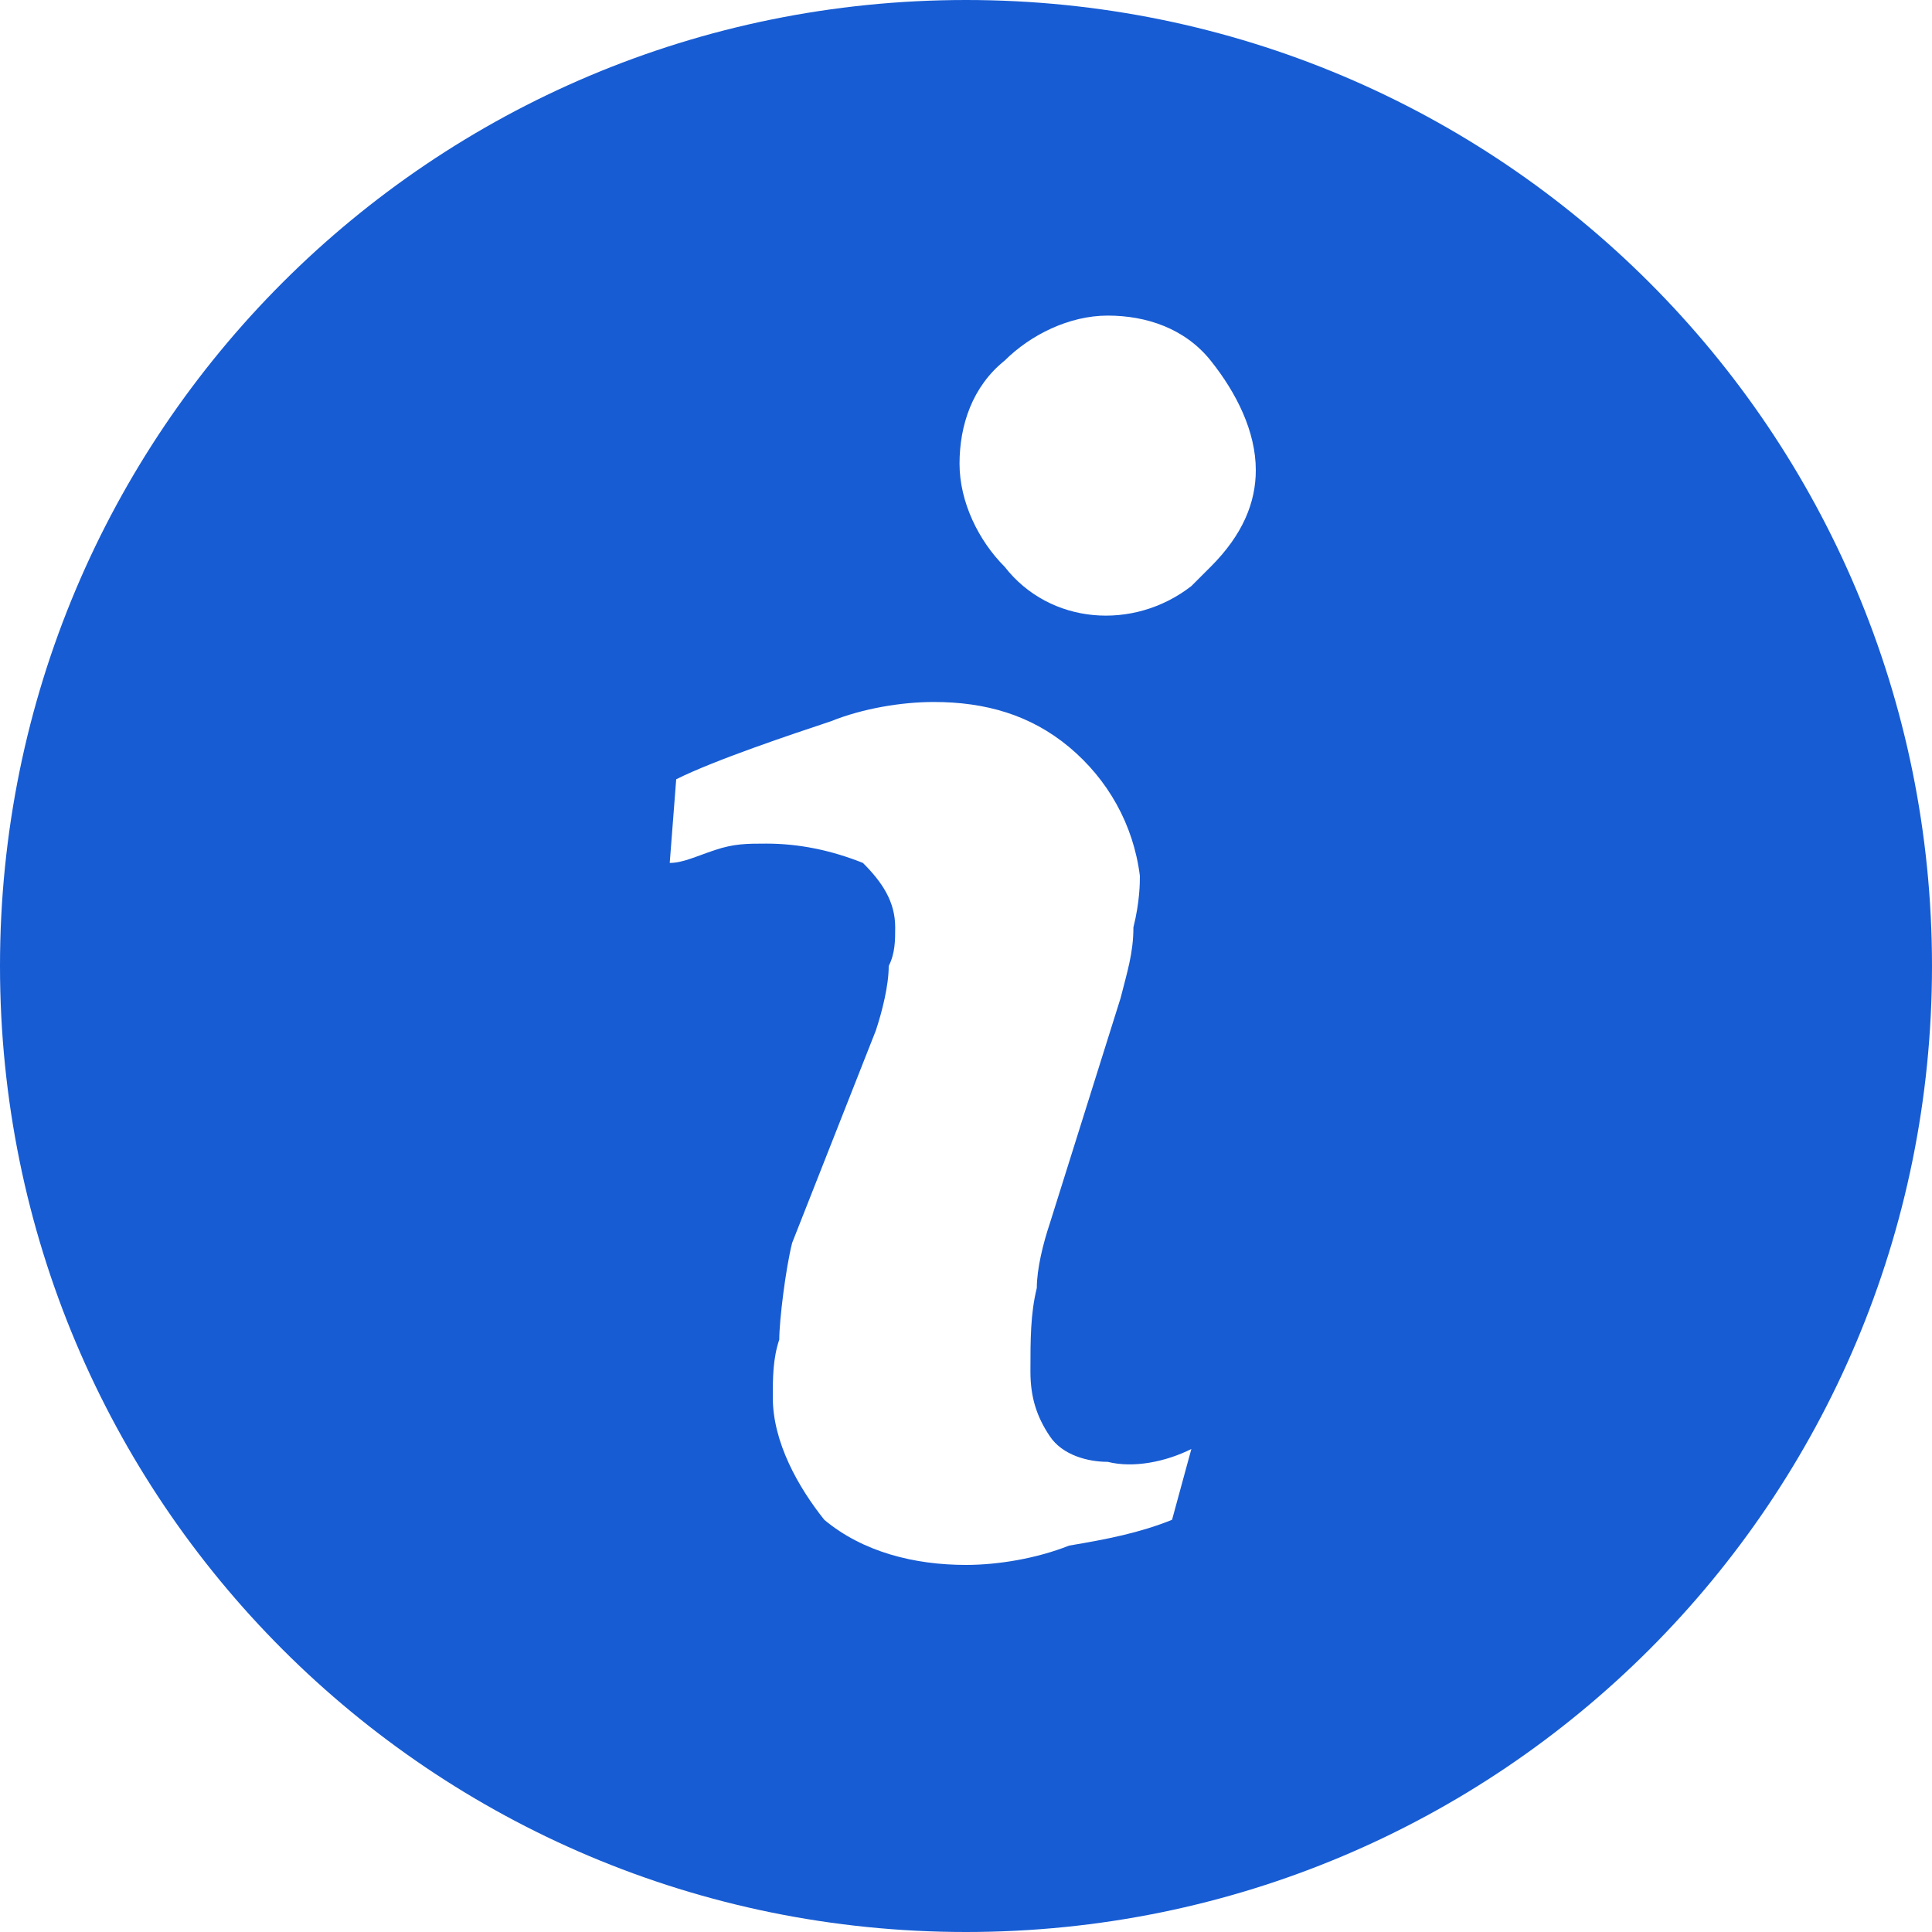 <svg width="20" height="20" viewBox="0 0 20 20" fill="none" xmlns="http://www.w3.org/2000/svg">
<g id="Info" clip-path="url(#clip0_18564_3600)">
<path id="Info_2" fill-rule="evenodd" clip-rule="evenodd" d="M10 0C4.467 0 0 4.467 0 10C0 15.533 4.467 20 10 20C15.533 20 20 15.533 20 10C20 4.467 15.533 0 10 0ZM8 14.467C8 14.267 8 14.067 8.067 13.867C8.067 13.667 8.133 13.133 8.2 12.867L9.067 10.667C9.133 10.467 9.2 10.2 9.2 10C9.267 9.867 9.267 9.733 9.267 9.6C9.267 9.333 9.133 9.133 8.933 8.933C8.6 8.8 8.267 8.733 7.933 8.733C7.733 8.733 7.6 8.733 7.4 8.8C7.2 8.867 7.067 8.933 6.933 8.933L7 8.067C7.4 7.867 8.2 7.6 8.6 7.467C8.933 7.333 9.333 7.267 9.667 7.267C10.2 7.267 10.667 7.4 11.067 7.733C11.467 8.067 11.733 8.533 11.8 9.067C11.8 9.133 11.8 9.333 11.733 9.6C11.733 9.867 11.667 10.067 11.6 10.333L10.867 12.667C10.8 12.867 10.733 13.133 10.733 13.333C10.667 13.6 10.667 13.867 10.667 14.2C10.667 14.467 10.733 14.667 10.867 14.867C11 15.067 11.267 15.133 11.467 15.133C11.733 15.2 12.067 15.133 12.333 15L12.133 15.733C11.8 15.867 11.467 15.933 11.067 16C10.733 16.133 10.333 16.2 10 16.2C9.467 16.2 8.933 16.067 8.533 15.733C8.267 15.4 8 14.933 8 14.467ZM12.533 5.867L12.333 6.067C11.733 6.533 10.867 6.467 10.4 5.867C10.133 5.6 9.933 5.2 9.933 4.8C9.933 4.4 10.067 4 10.4 3.733C10.667 3.467 11.067 3.267 11.467 3.267C11.867 3.267 12.267 3.4 12.533 3.733C12.8 4.067 13 4.467 13 4.867C13 5.2 12.867 5.533 12.533 5.867Z" fill="#175CD3"/>
</g>
<defs>
<clipPath id="clip0_18564_3600">
<rect width="20" height="20" fill="white"/>
</clipPath>
</defs>
</svg>
